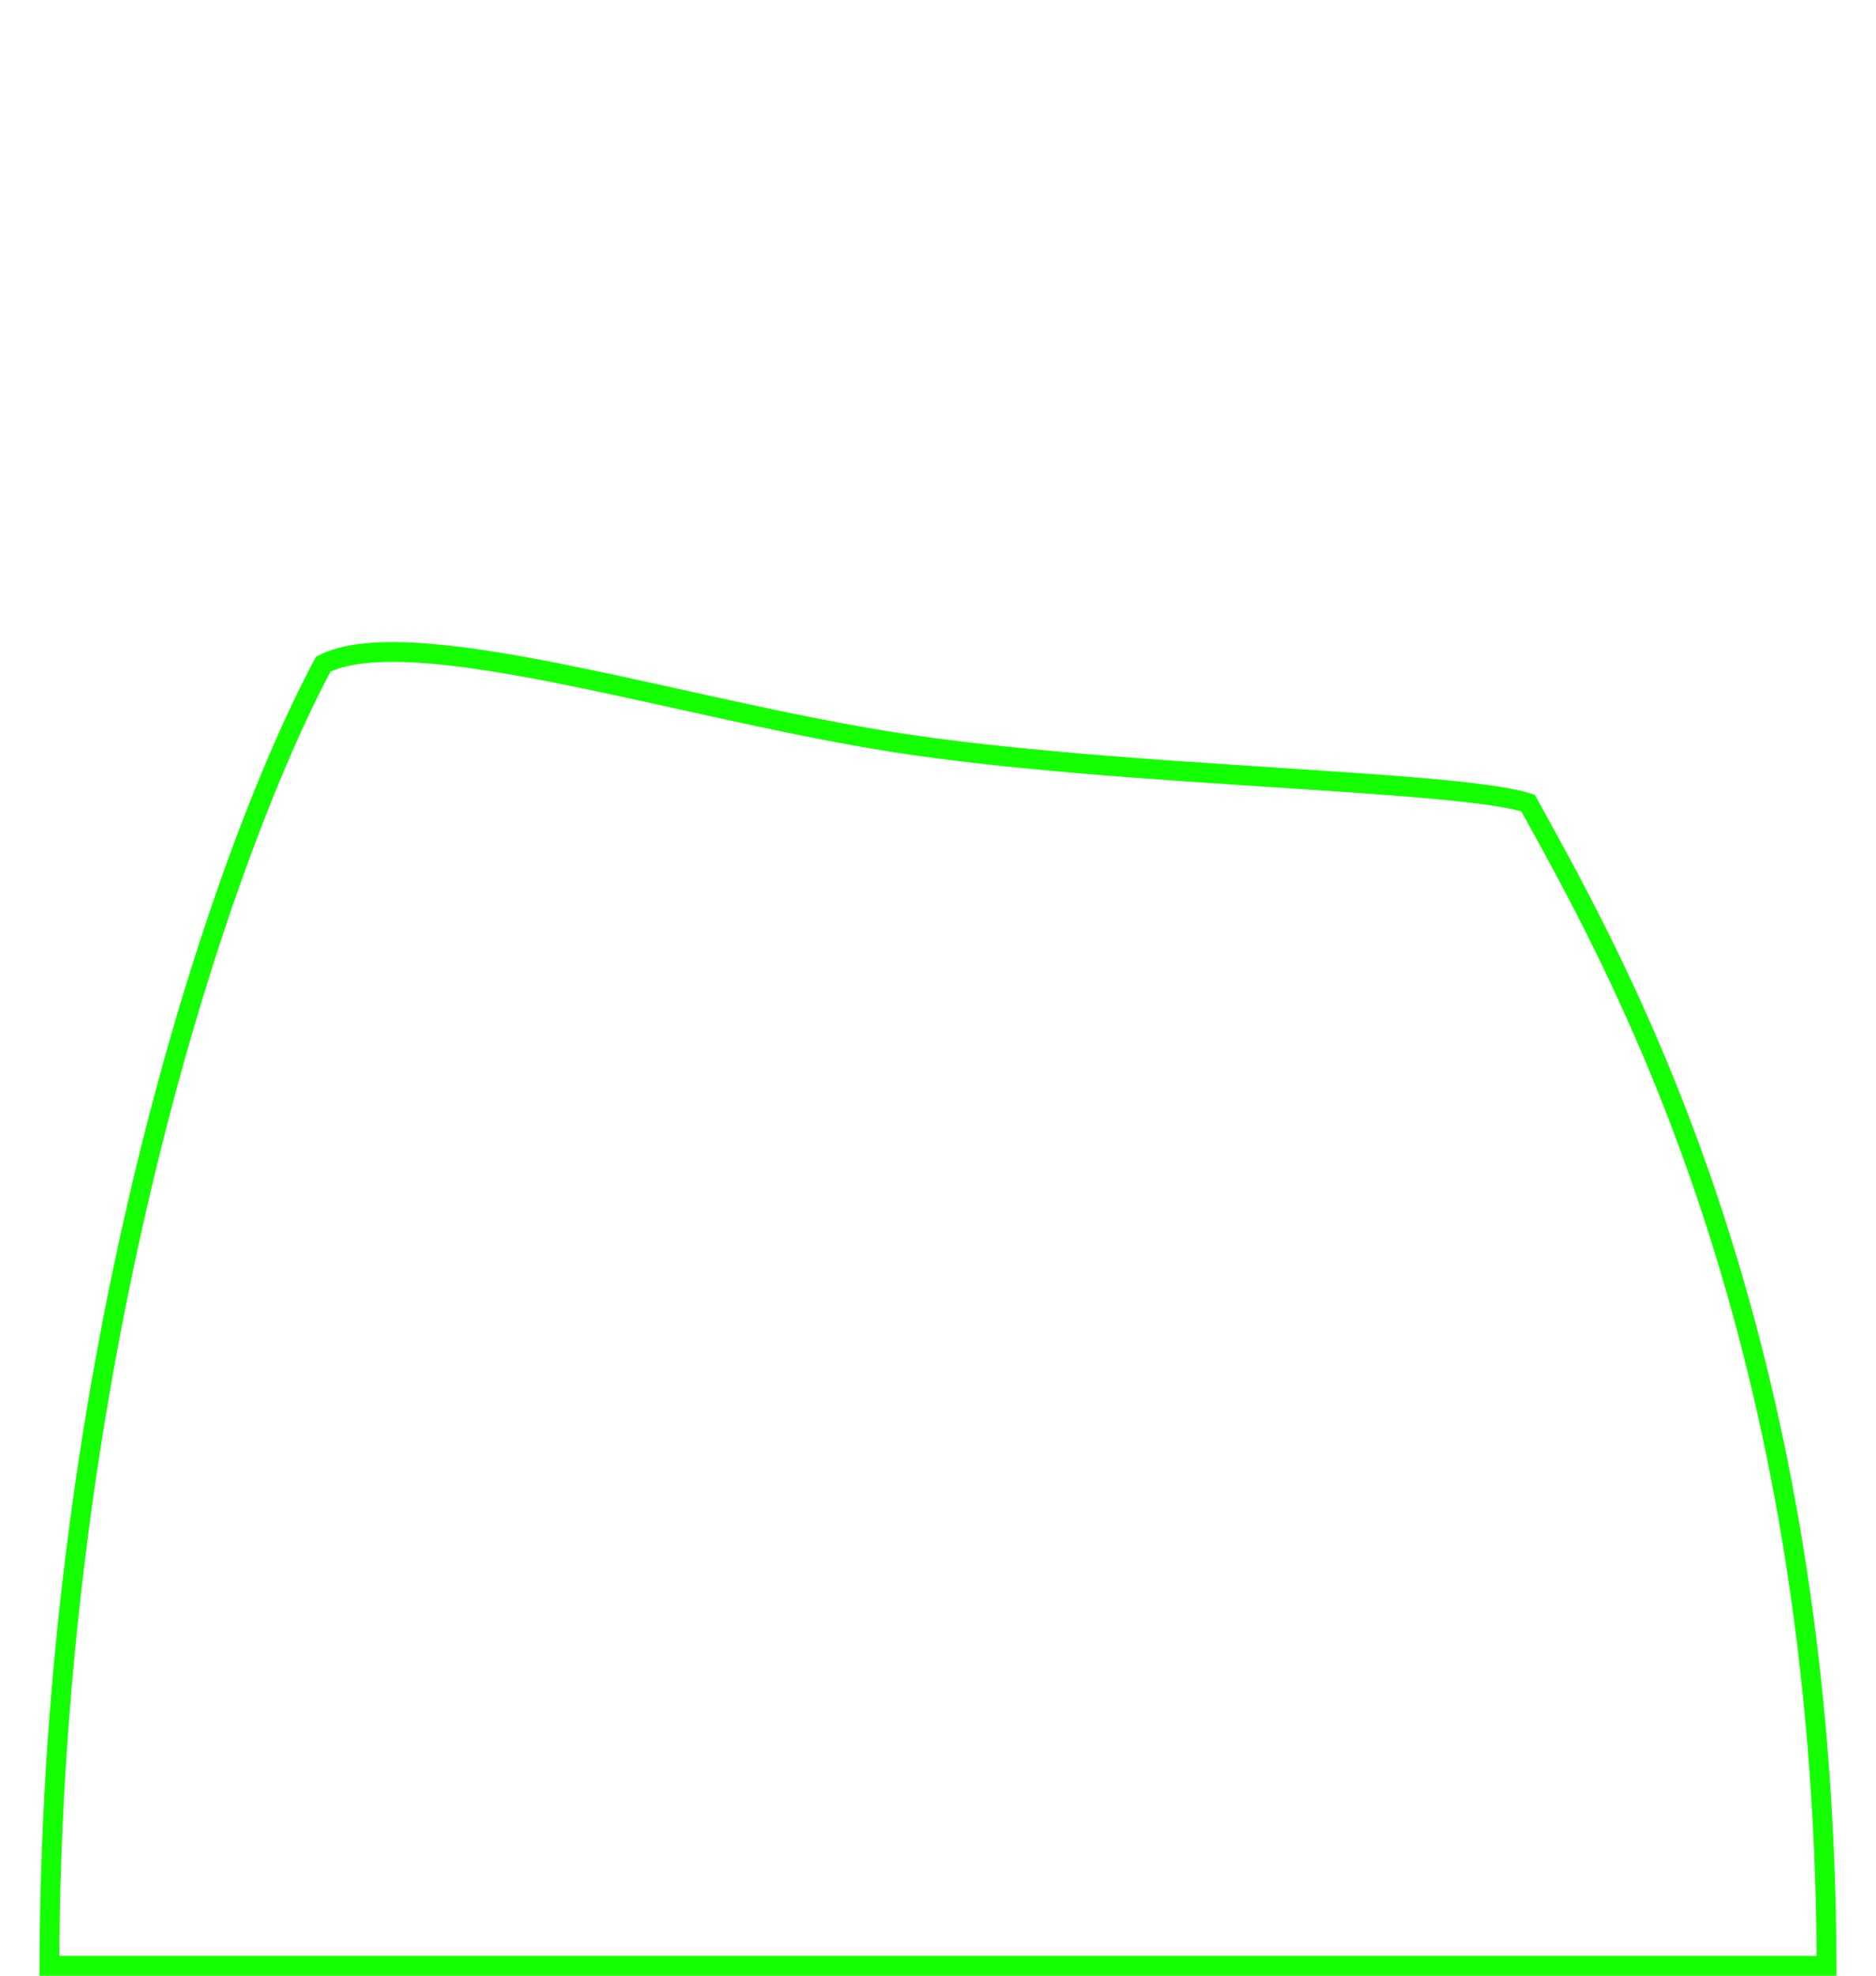 <svg width="190" height="200" viewBox="0 0 190 200" fill="none" xmlns="http://www.w3.org/2000/svg">
<path d="M5.001 199C5.185 137.579 22.189 86.942 32.739 67.235C34.715 66.215 37.759 65.858 41.725 66.05C45.816 66.249 50.71 67.02 56.067 68.069C60.119 68.863 64.446 69.819 68.867 70.796C76.054 72.383 83.488 74.026 90.39 75.114C101.879 76.926 116.534 77.882 129.073 78.699L129.139 78.704C135.429 79.114 141.179 79.489 145.756 79.92C148.044 80.136 150.024 80.364 151.623 80.615C153.01 80.833 154.058 81.061 154.76 81.293C154.969 81.674 155.185 82.066 155.408 82.469C164.729 99.359 184.789 135.708 184.998 199H5.001Z" stroke="#14FF00" stroke-width="2"/>
</svg>
